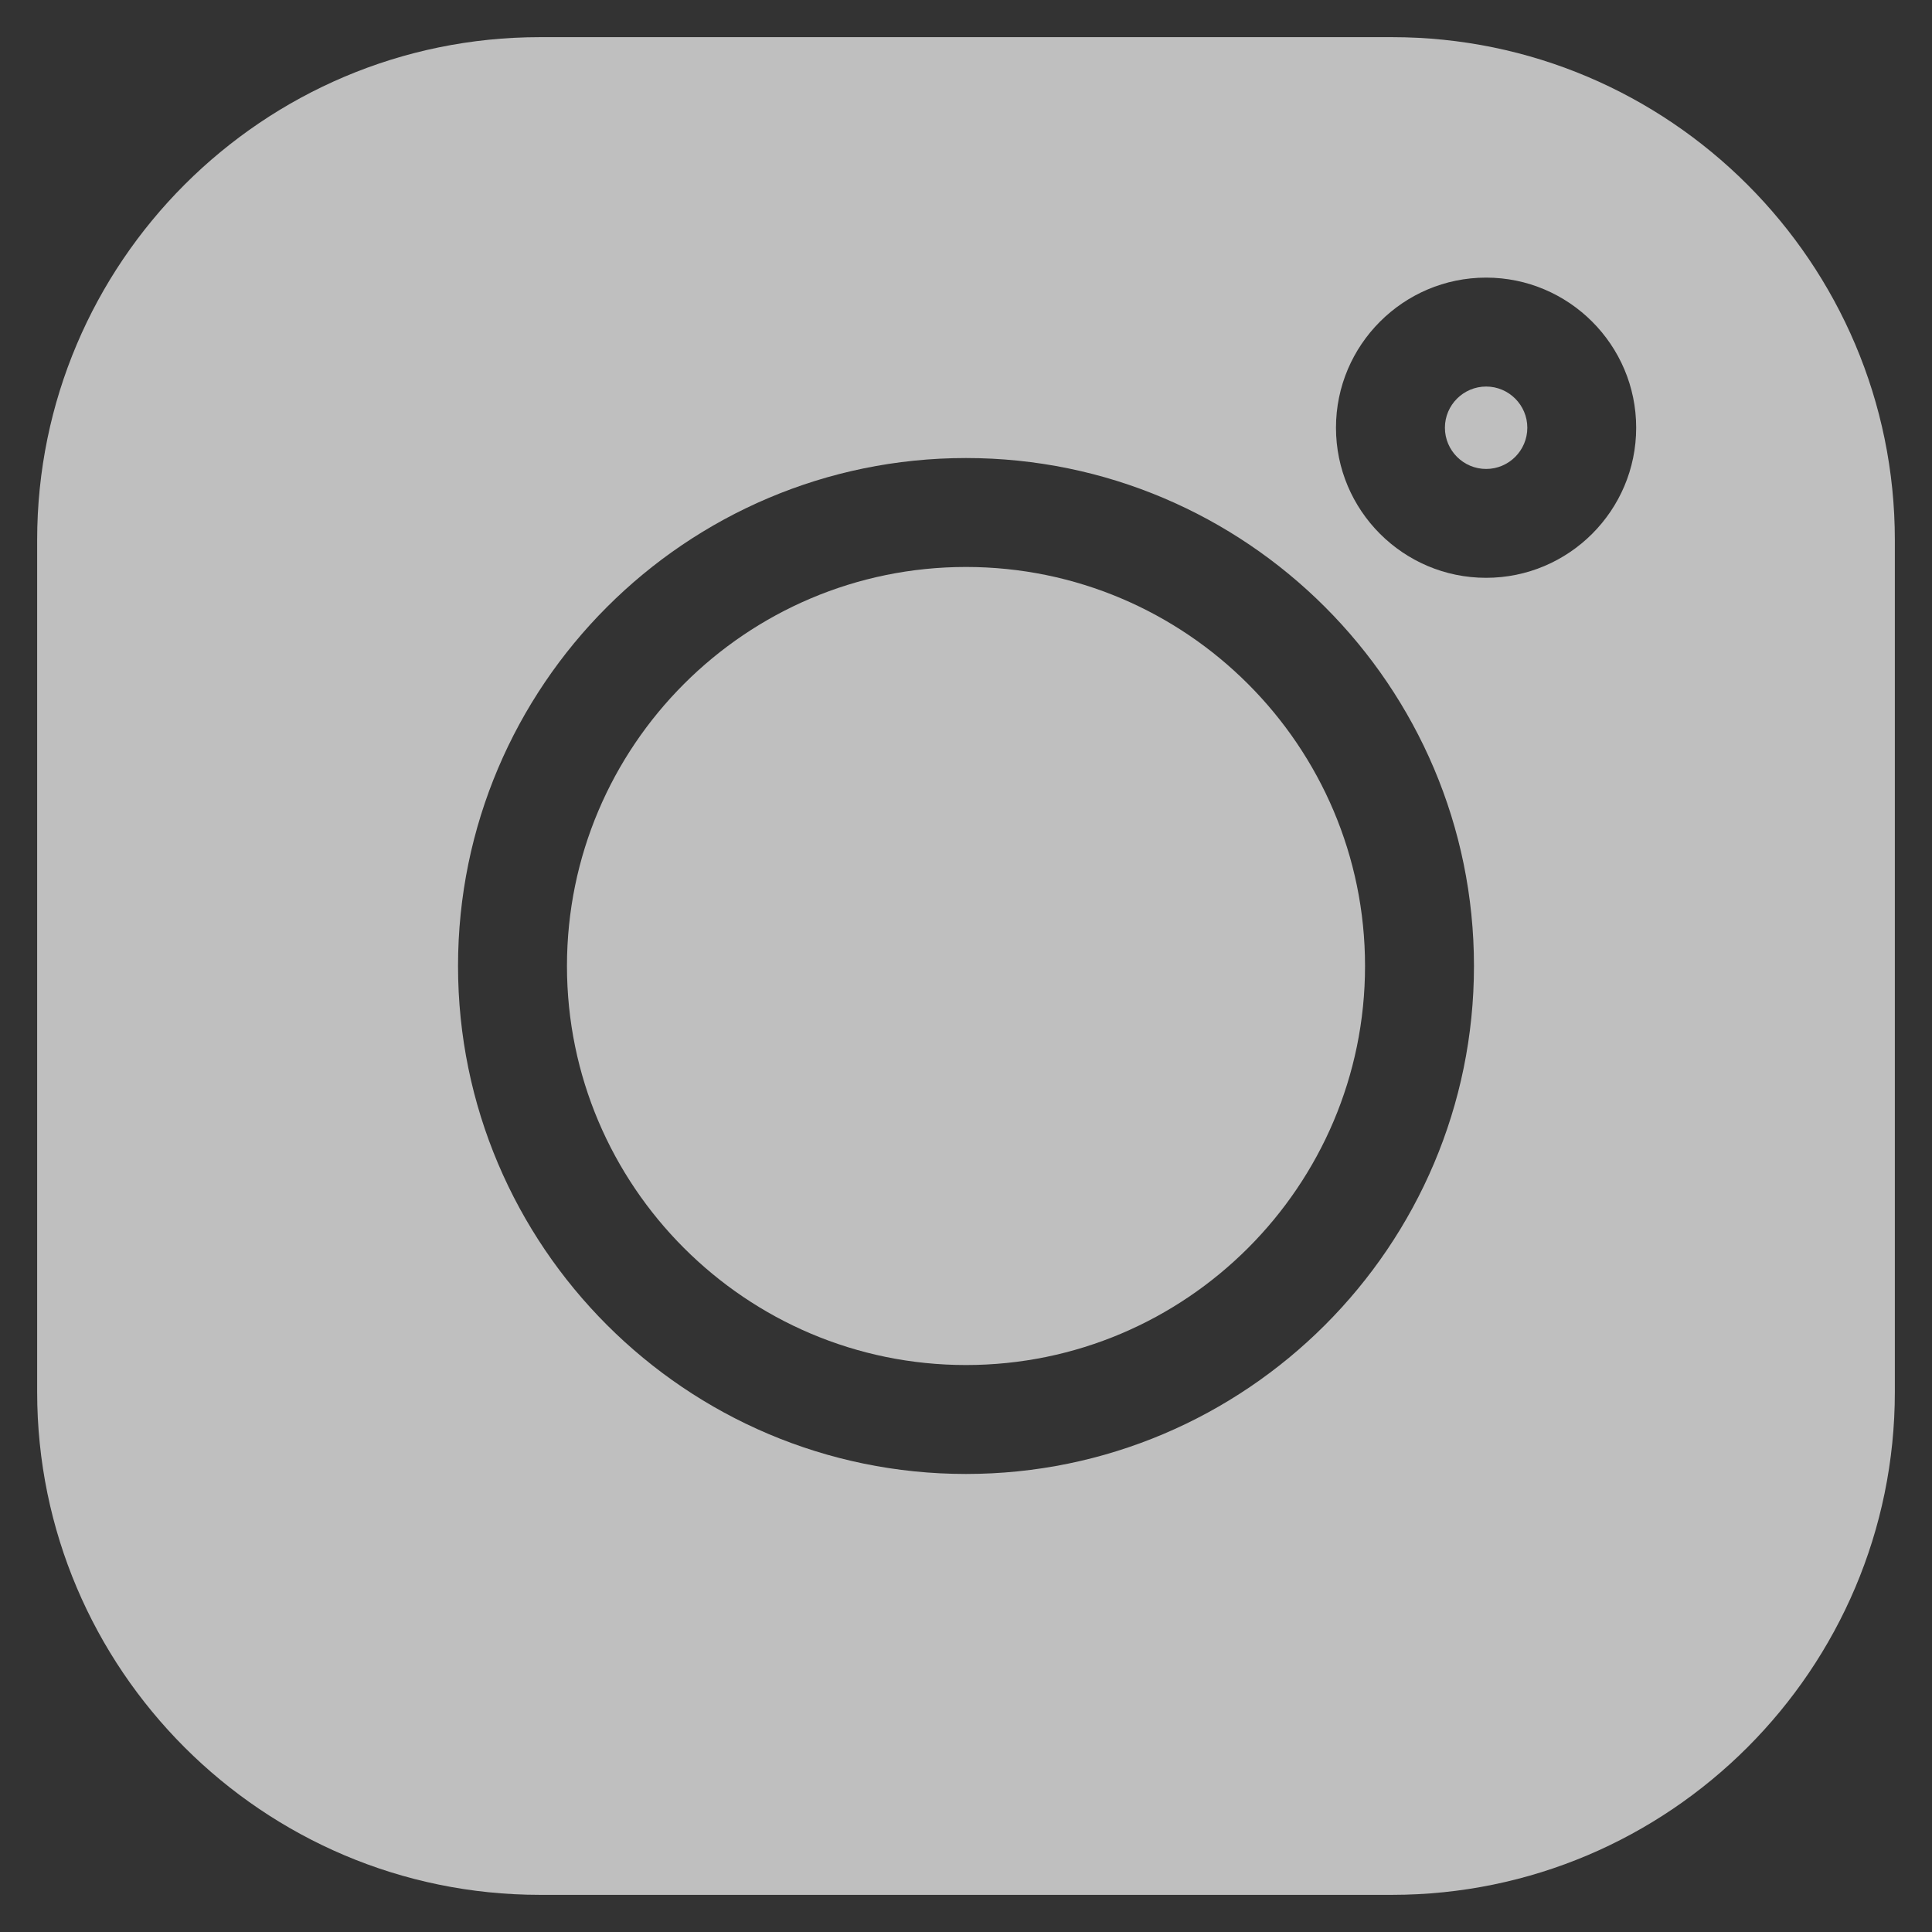 <svg width="26" height="26" viewBox="0 0 26 26" fill="none" xmlns="http://www.w3.org/2000/svg">
<rect x="0" y="0" width="26" height="26" fill="#333333" stroke="none"/>
<path d="M18.733 0.5H7.267C3.536 0.5 0.5 3.536 0.5 7.267V18.733C0.5 22.464 3.536 25.5 7.267 25.5H18.733C22.464 25.5 25.5 22.464 25.5 18.733V7.267C25.5 3.536 22.464 0.5 18.733 0.5V0.5ZM13 19.836C9.231 19.836 6.164 16.769 6.164 13C6.164 9.231 9.231 6.164 13 6.164C16.769 6.164 19.836 9.231 19.836 13C19.836 16.769 16.769 19.836 13 19.836ZM19.999 7.776C18.885 7.776 17.979 6.87 17.979 5.756C17.979 4.643 18.885 3.736 19.999 3.736C21.113 3.736 22.019 4.643 22.019 5.756C22.019 6.87 21.113 7.776 19.999 7.776Z" fill="#FBFBFB" fill-opacity="0.7"/>
<path d="M13 7.63C10.039 7.63 7.63 10.039 7.63 13C7.63 15.961 10.039 18.37 13 18.37C15.961 18.37 18.37 15.961 18.37 13C18.37 10.039 15.961 7.63 13 7.63Z" fill="#FBFBFB" fill-opacity="0.7"/>
<path d="M20 5.202C19.694 5.202 19.445 5.451 19.445 5.756C19.445 6.062 19.694 6.311 20 6.311C20.305 6.311 20.554 6.062 20.554 5.756C20.554 5.451 20.305 5.202 20 5.202Z" fill="#FBFBFB" fill-opacity="0.7"/>
</svg>

